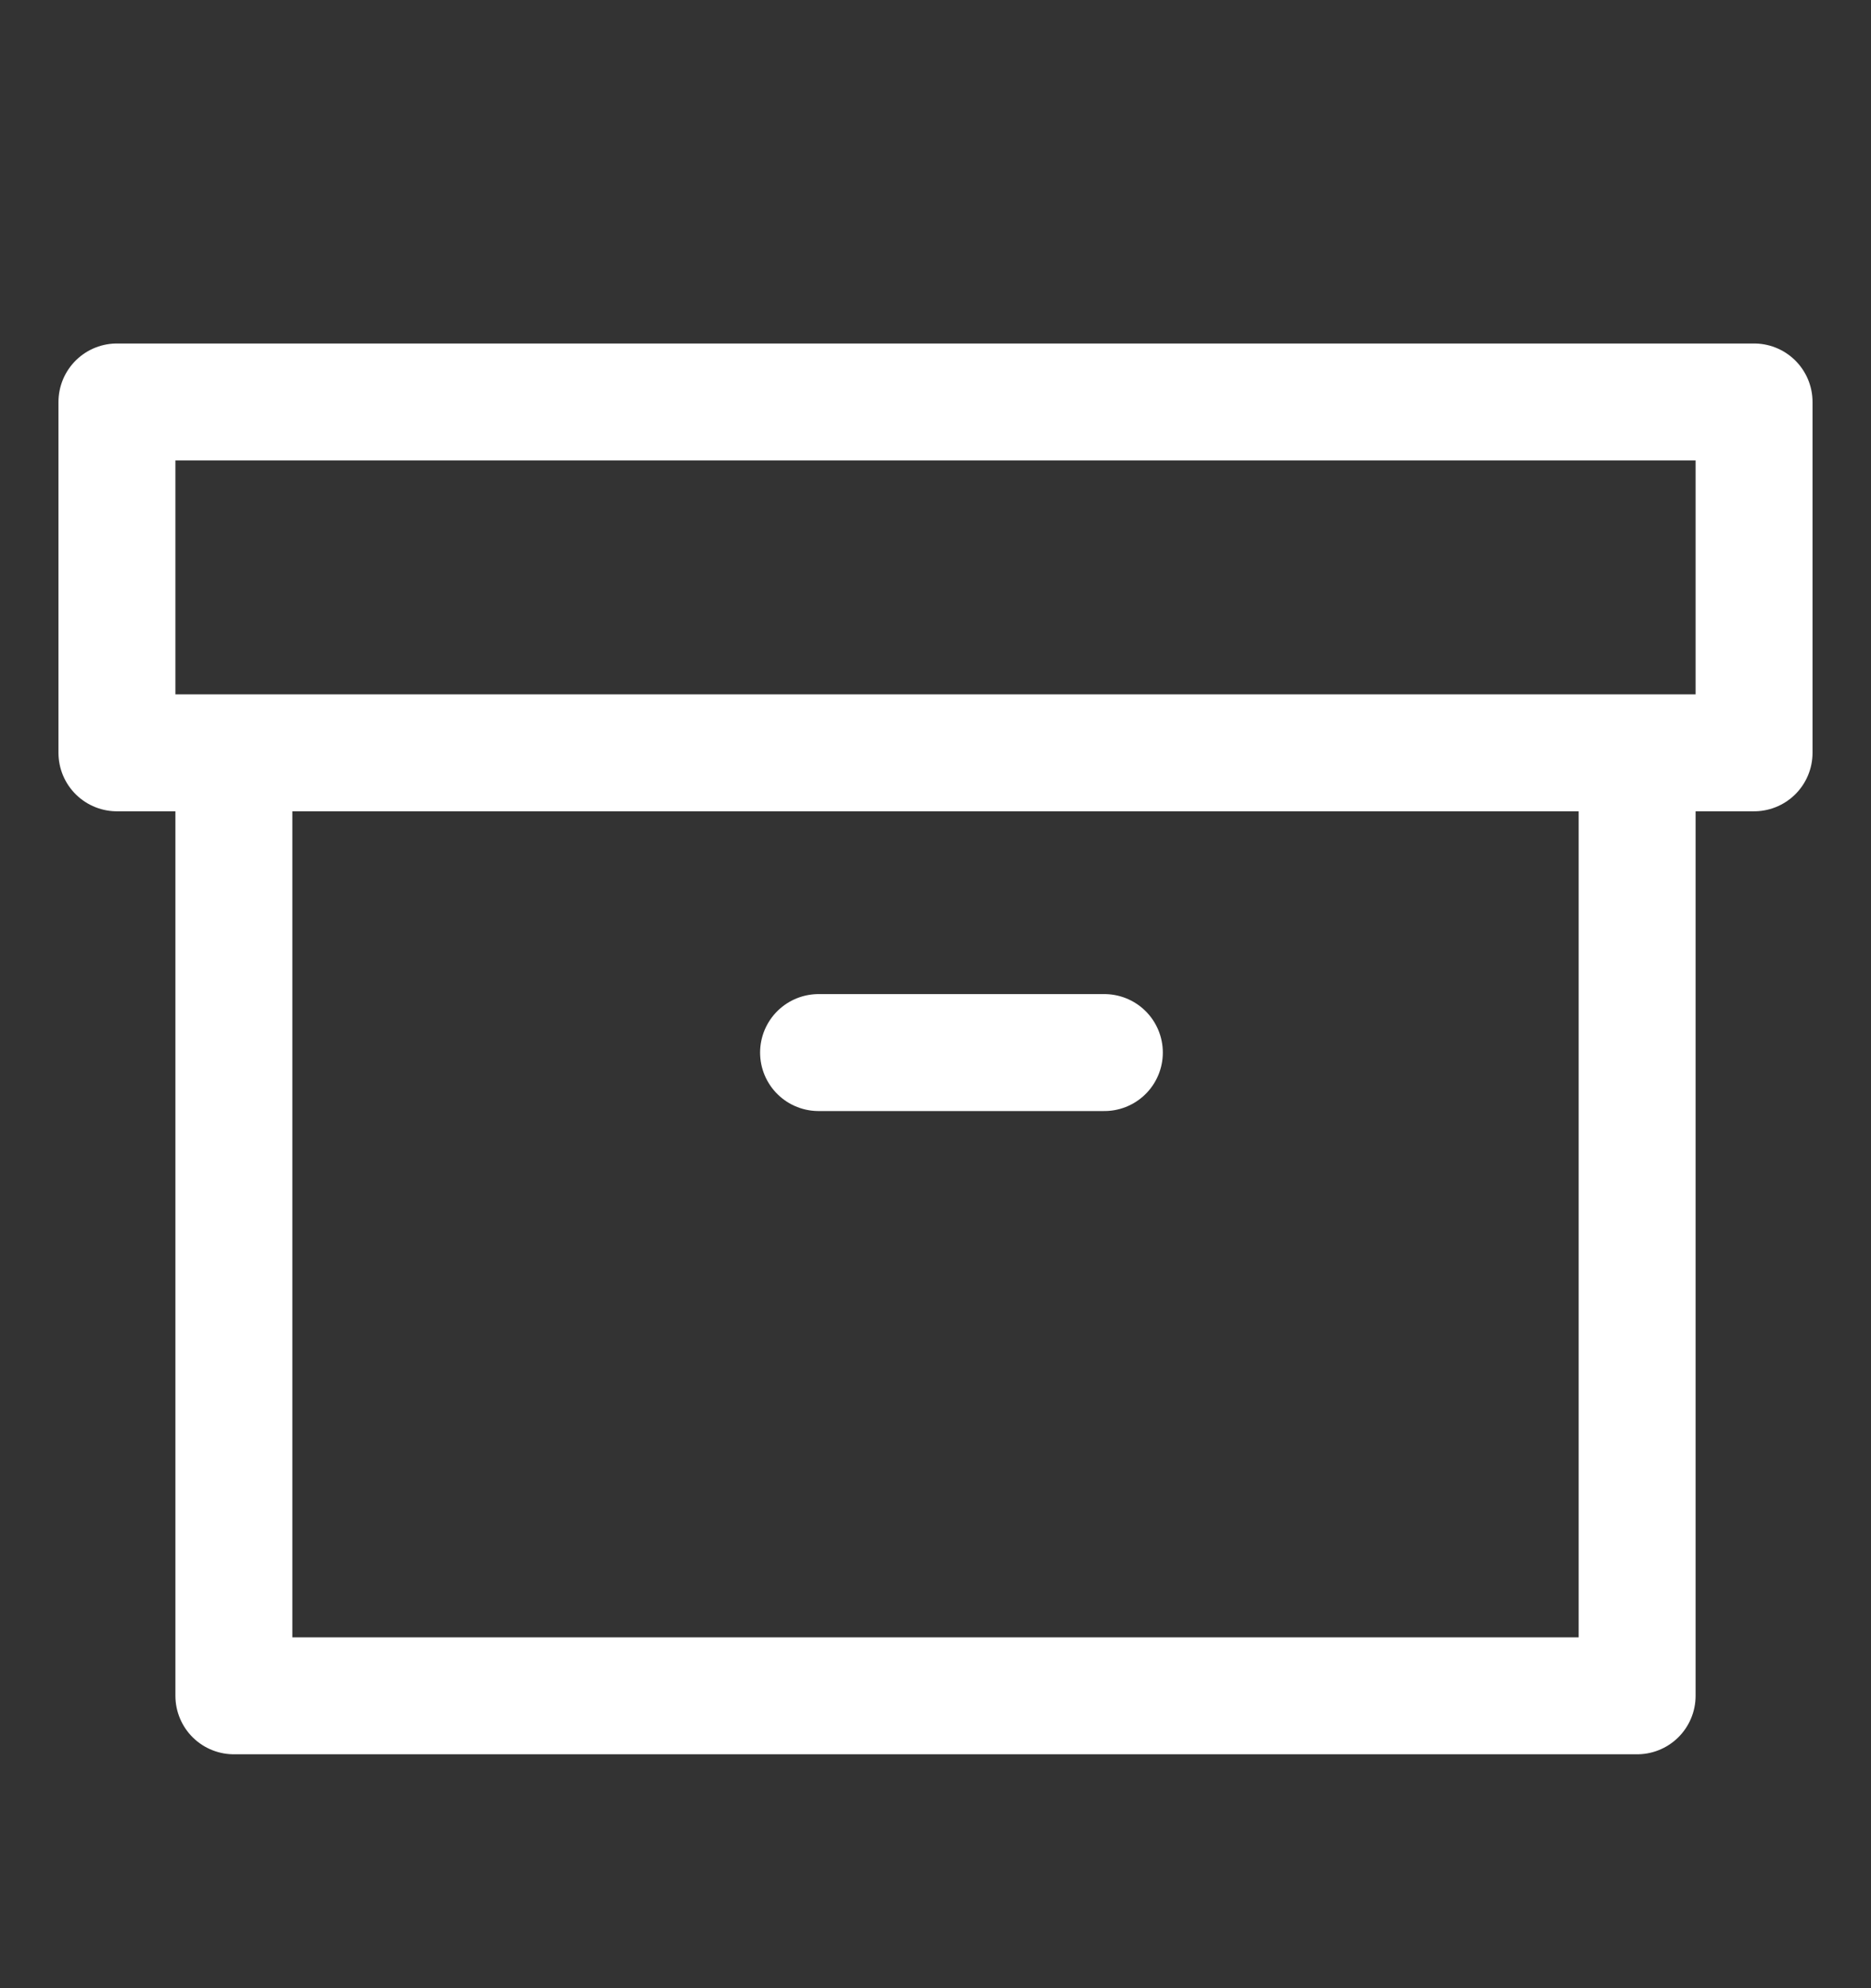 <svg width="16" height="17" viewBox="0 0 16 17" fill="none" xmlns="http://www.w3.org/2000/svg">
<rect x="0" y="0" width="16" height="17" fill="#333333" stroke="none"/>
<path d="M14 6.5V14.5H2V6.5" stroke="white" stroke-linecap="round" stroke-linejoin="round"/>
<path d="M15 3.437H1V6.437H15V3.437Z" stroke="white" stroke-linecap="round" stroke-linejoin="round"/>
<path d="M7 9H9.444" stroke="white" stroke-linecap="round" stroke-linejoin="round"/>
</svg>
